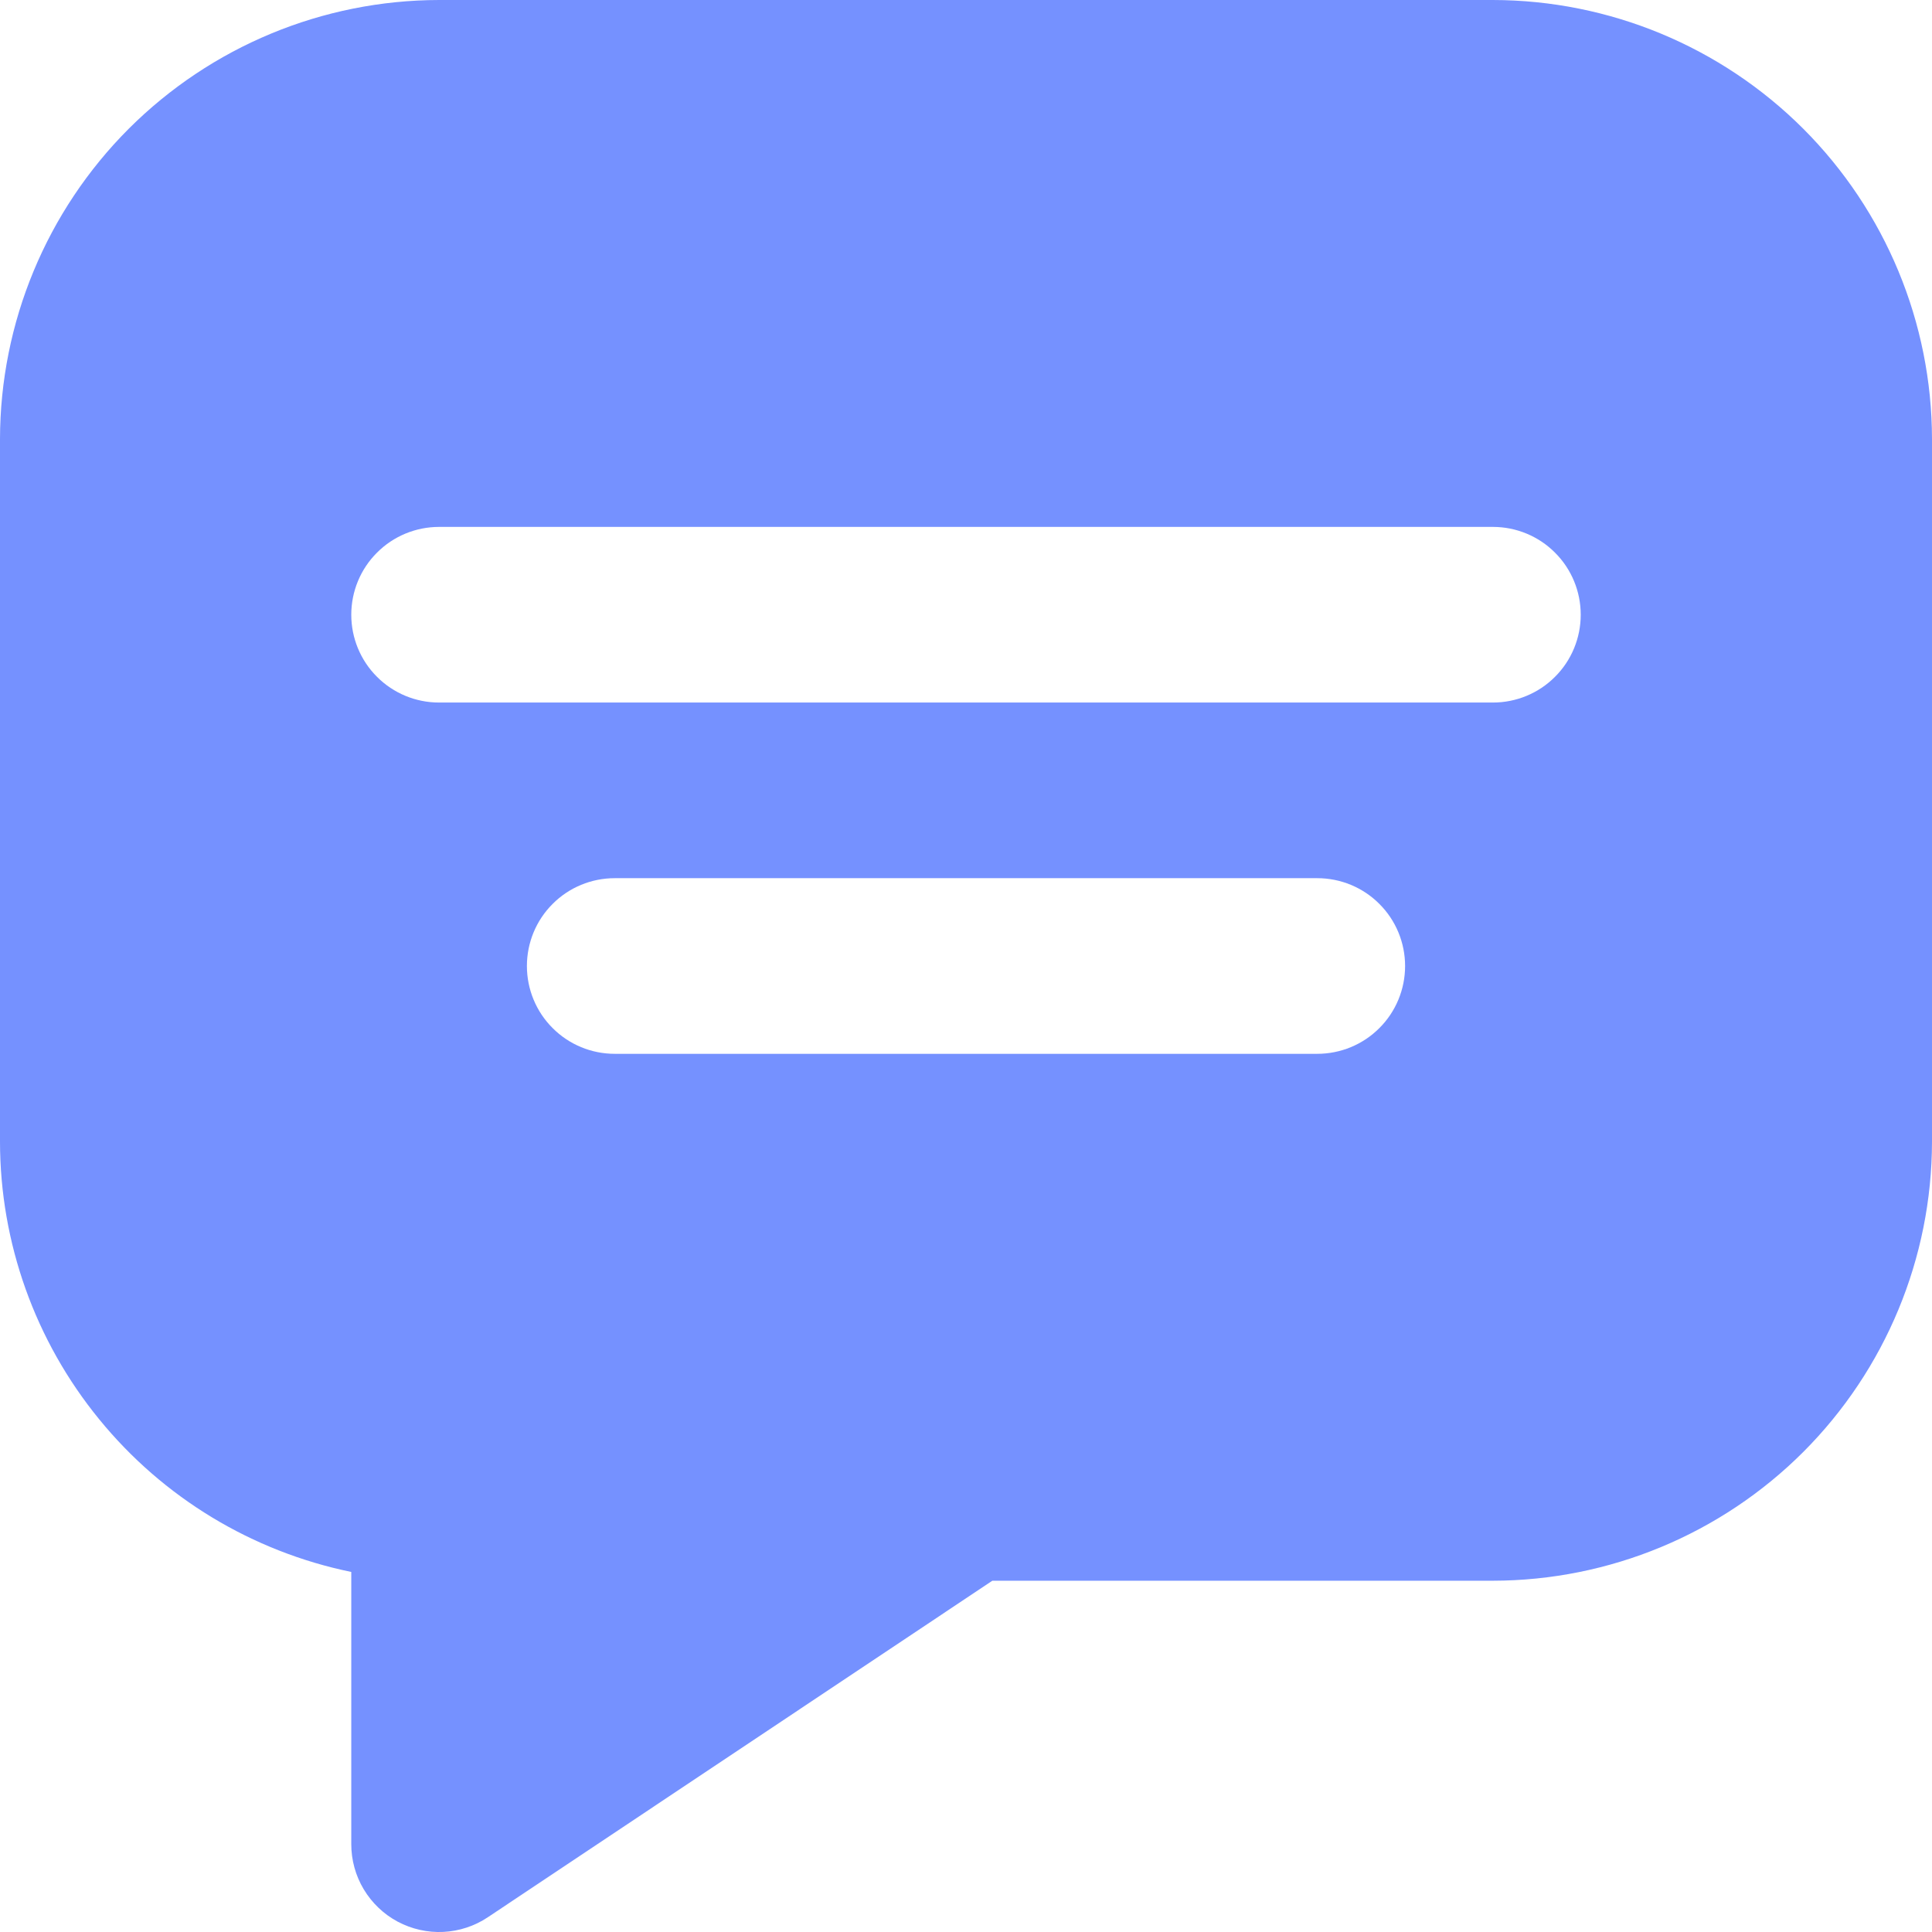 <svg width="22" height="22" viewBox="0 0 22 22" fill="none" xmlns="http://www.w3.org/2000/svg">
<path d="M17 0H5C3.674 0.002 2.404 0.529 1.466 1.466C0.529 2.404 0.002 3.674 0 5V13C0.001 14.152 0.4 15.269 1.129 16.161C1.857 17.054 2.871 17.668 4 17.9V21C4 21.181 4.049 21.359 4.142 21.514C4.235 21.669 4.369 21.797 4.528 21.882C4.688 21.967 4.868 22.008 5.049 21.999C5.229 21.99 5.404 21.933 5.555 21.832L11.3 18H17C18.326 17.998 19.596 17.471 20.534 16.534C21.471 15.596 21.998 14.326 22 13V5C21.998 3.674 21.471 2.404 20.534 1.466C19.596 0.529 18.326 0.002 17 0ZM15 12H7C6.735 12 6.48 11.895 6.293 11.707C6.105 11.52 6 11.265 6 11C6 10.735 6.105 10.48 6.293 10.293C6.48 10.105 6.735 10 7 10H15C15.265 10 15.52 10.105 15.707 10.293C15.895 10.48 16 10.735 16 11C16 11.265 15.895 11.52 15.707 11.707C15.52 11.895 15.265 12 15 12ZM17 8H5C4.735 8 4.48 7.895 4.293 7.707C4.105 7.52 4 7.265 4 7C4 6.735 4.105 6.48 4.293 6.293C4.48 6.105 4.735 6 5 6H17C17.265 6 17.52 6.105 17.707 6.293C17.895 6.48 18 6.735 18 7C18 7.265 17.895 7.52 17.707 7.707C17.52 7.895 17.265 8 17 8Z" fill="#7591FF"/>
</svg>
